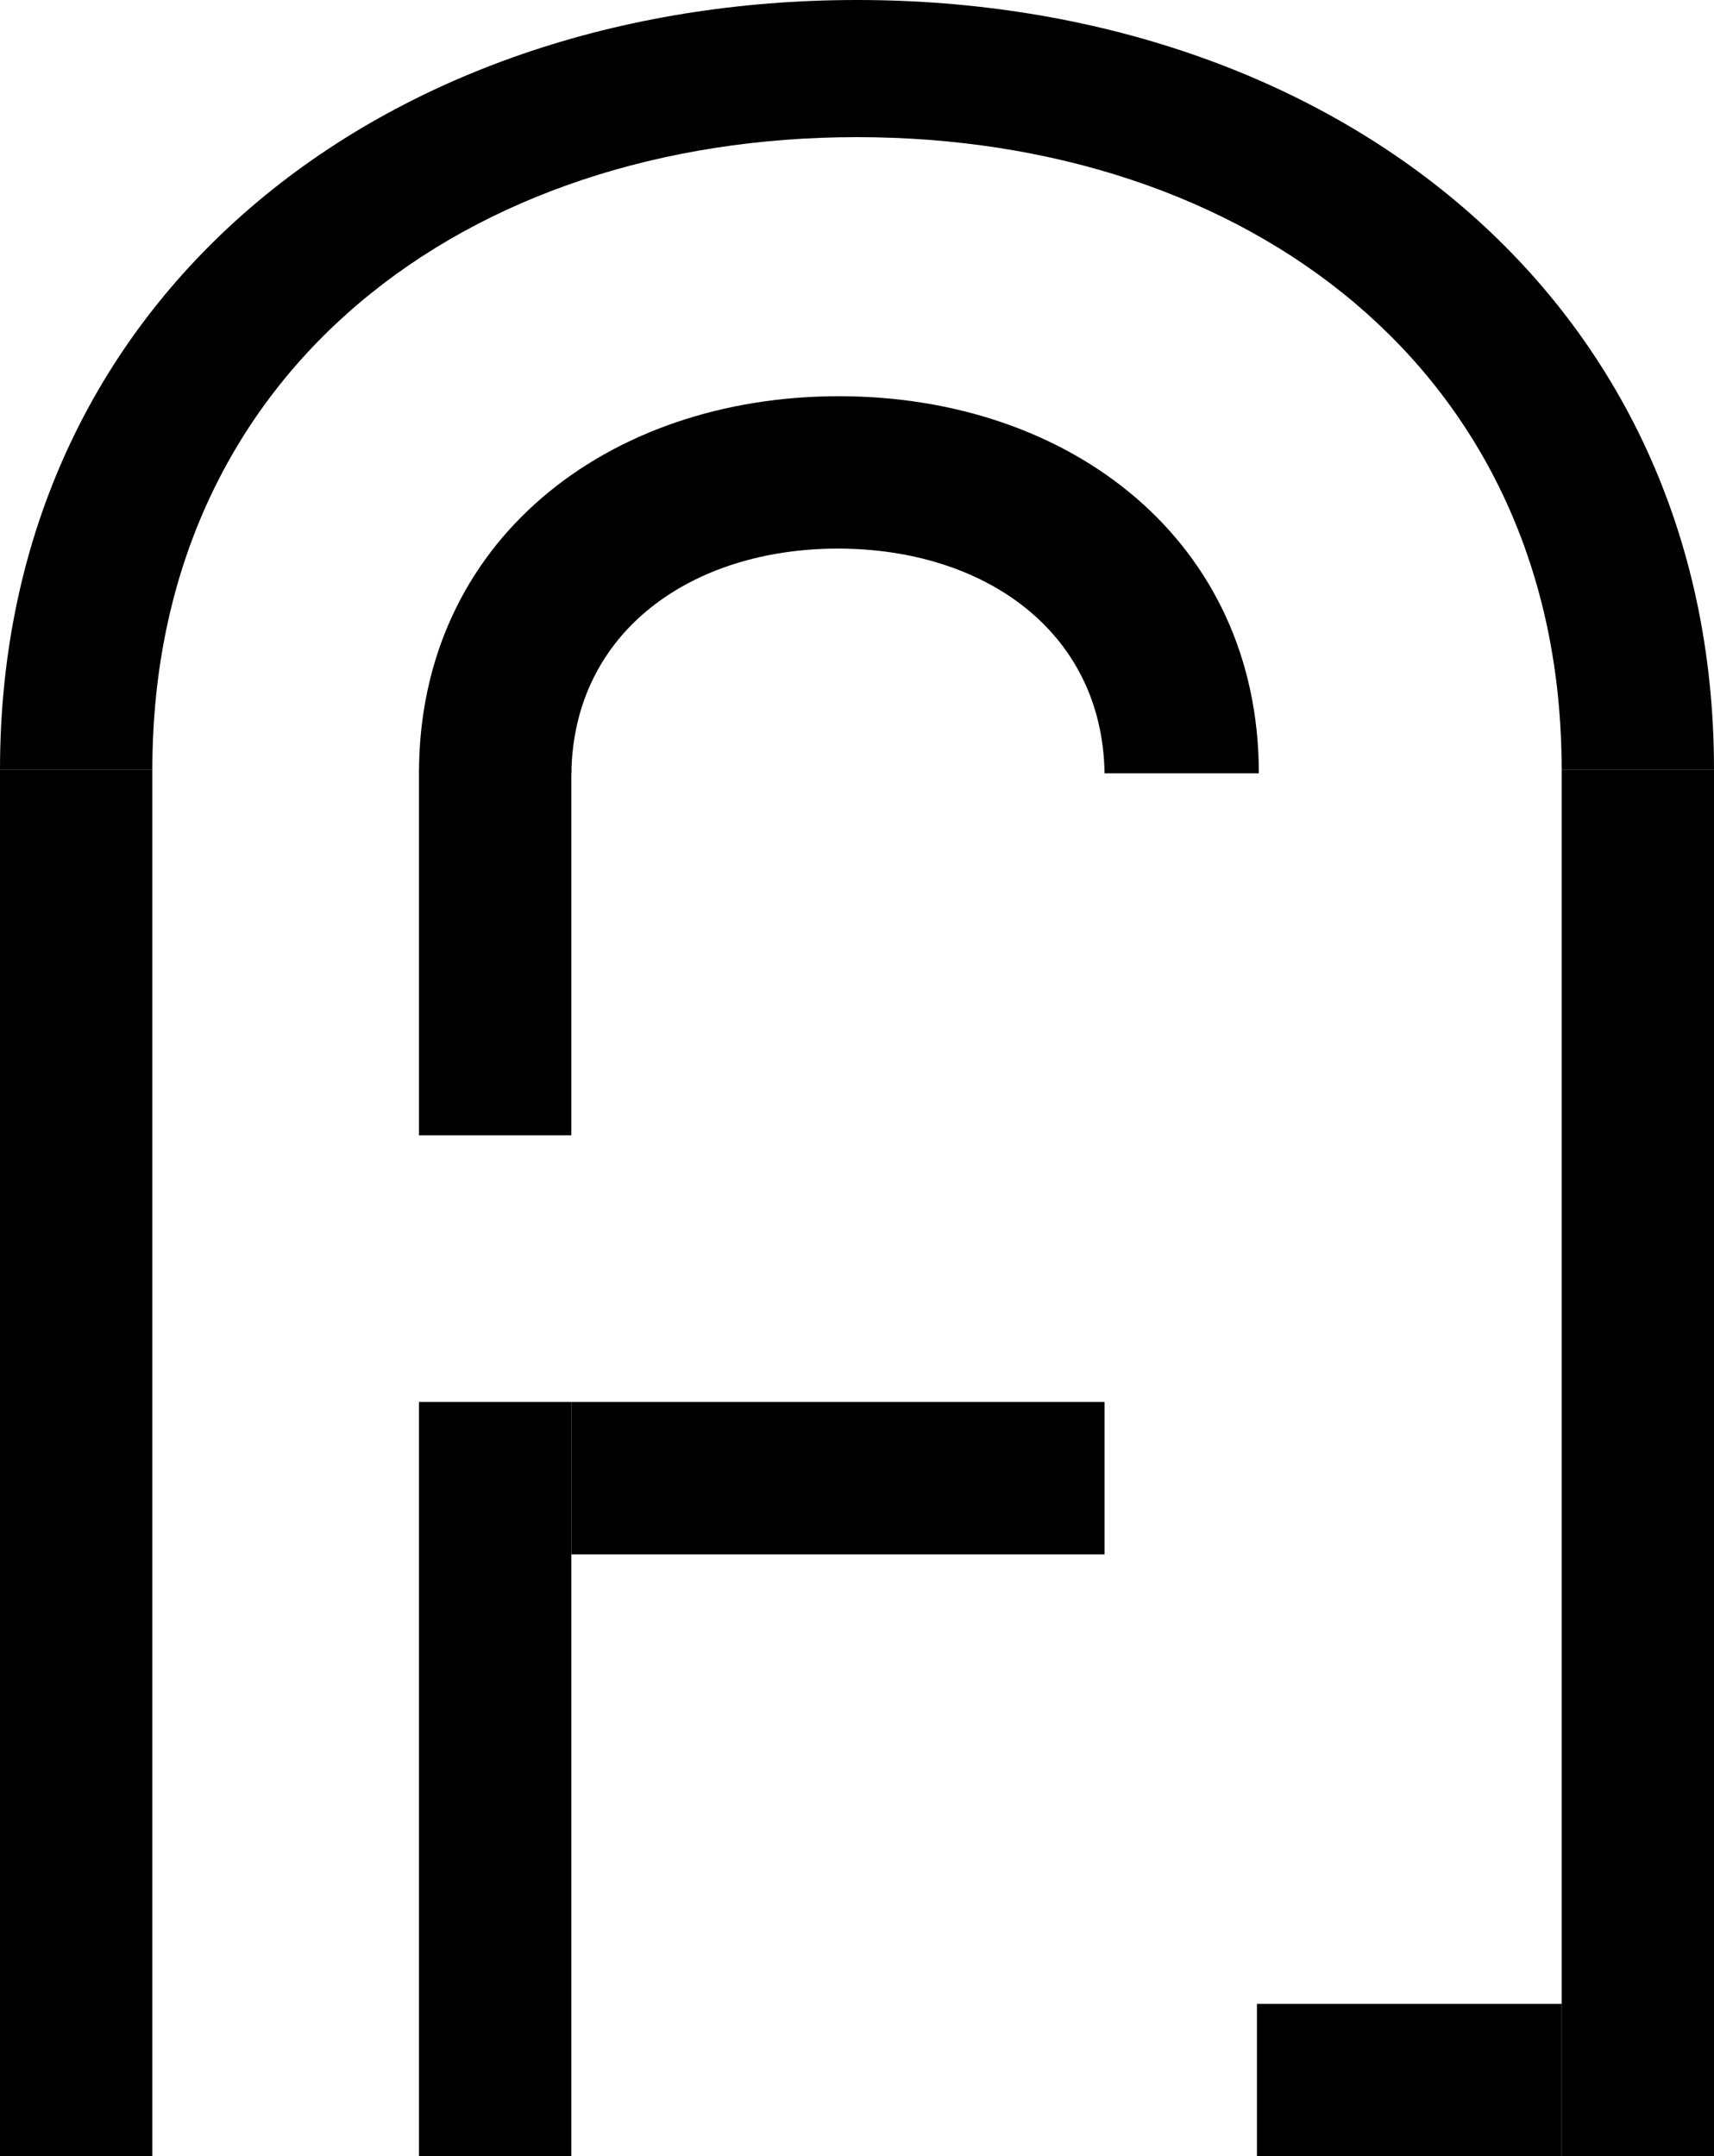 <svg width="225" height="283" viewBox="0 0 225 283" fill="none" xmlns="http://www.w3.org/2000/svg">
<rect y="101" width="20" height="182" fill="black"/>
<rect x="55" y="184" width="20" height="99" fill="black"/>
<rect x="55" y="101" width="20" height="48" fill="black"/>
<rect x="205" y="101" width="20" height="182" fill="black"/>
<rect x="165" y="263" width="40" height="20" fill="black"/>
<rect x="75" y="184" width="70" height="20" fill="black"/>
<path fill-rule="evenodd" clip-rule="evenodd" d="M205 101H225C225 38.868 174.632 0 112.5 0C50.368 0 0 38.868 0 101H20C20 48.533 61.414 18 112.5 18C163.586 18 205 48.533 205 101Z" fill="black"/>
<path fill-rule="evenodd" clip-rule="evenodd" d="M144.996 101.49H165.25C165.25 71.045 140.57 52 110.125 52C79.68 52 55 71.045 55 101.49H75.004C75.282 82.838 90.844 72 110 72C129.156 72 144.718 82.838 144.996 101.49Z" fill="black"/>
</svg>
